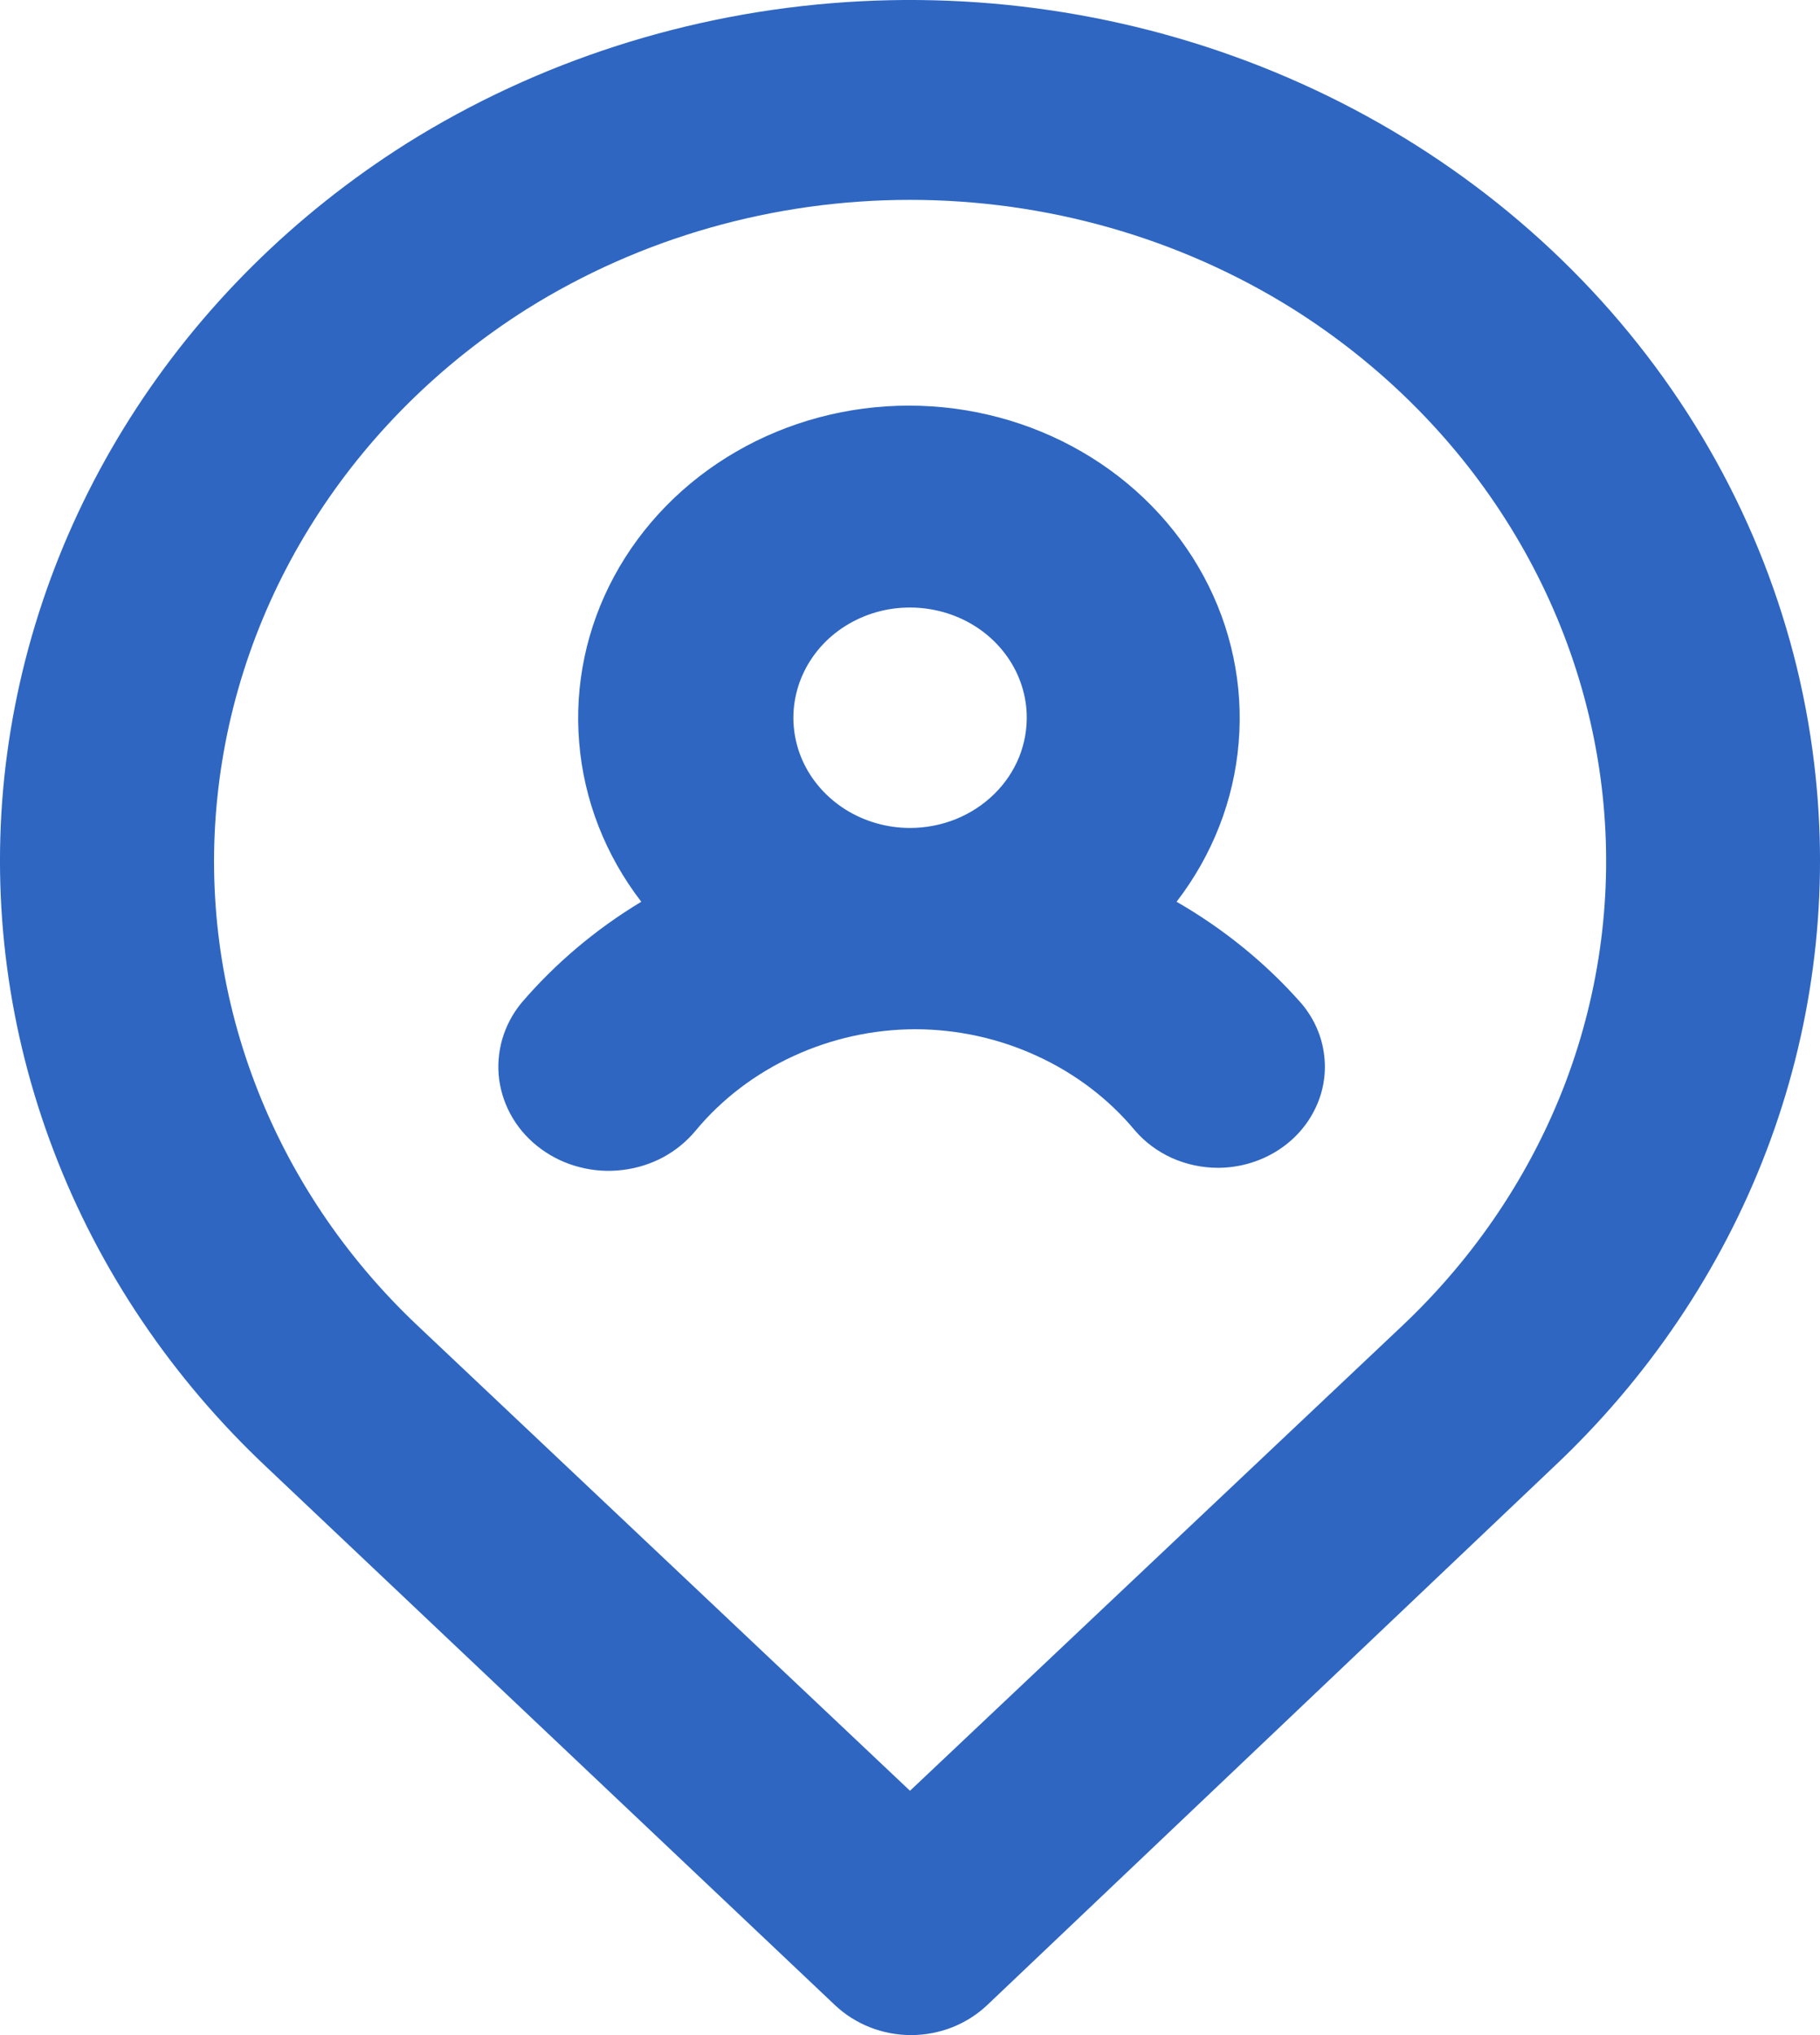 <svg width="17" height="19" viewBox="0 0 17 19" fill="none" xmlns="http://www.w3.org/2000/svg">
<path d="M10.99 8.419C11.325 7.984 11.526 7.47 11.57 6.933C11.615 6.397 11.502 5.859 11.243 5.38C10.984 4.901 10.59 4.498 10.104 4.217C9.619 3.936 9.06 3.787 8.49 3.787C7.92 3.787 7.361 3.936 6.876 4.217C6.39 4.498 5.996 4.901 5.737 5.38C5.478 5.859 5.365 6.397 5.41 6.933C5.454 7.47 5.655 7.984 5.99 8.419C5.565 8.675 5.187 8.994 4.87 9.364C4.787 9.465 4.727 9.58 4.691 9.703C4.656 9.827 4.646 9.955 4.663 10.082C4.681 10.209 4.724 10.331 4.791 10.442C4.858 10.553 4.948 10.65 5.055 10.728C5.162 10.806 5.284 10.864 5.415 10.897C5.546 10.931 5.682 10.94 5.816 10.923C5.95 10.907 6.08 10.866 6.197 10.803C6.314 10.739 6.417 10.654 6.5 10.553C6.744 10.26 7.056 10.023 7.411 9.86C7.766 9.696 8.155 9.61 8.55 9.609C8.945 9.61 9.335 9.696 9.689 9.86C10.044 10.023 10.356 10.26 10.6 10.553C10.694 10.663 10.813 10.751 10.948 10.812C11.083 10.872 11.23 10.903 11.38 10.903C11.567 10.902 11.751 10.851 11.909 10.757C12.068 10.662 12.195 10.528 12.276 10.368C12.358 10.209 12.39 10.031 12.369 9.855C12.349 9.679 12.276 9.512 12.16 9.373C11.829 8.996 11.433 8.674 10.99 8.419ZM8.5 7.73C8.286 7.73 8.077 7.67 7.899 7.559C7.721 7.447 7.581 7.289 7.497 7.103C7.414 6.917 7.39 6.712 7.429 6.514C7.468 6.315 7.568 6.132 7.716 5.986C7.865 5.841 8.055 5.74 8.264 5.696C8.473 5.653 8.69 5.668 8.89 5.74C9.09 5.812 9.263 5.938 9.387 6.102C9.512 6.266 9.582 6.461 9.59 6.663C9.595 6.802 9.571 6.939 9.519 7.069C9.466 7.198 9.387 7.316 9.285 7.415C9.183 7.515 9.061 7.594 8.927 7.648C8.792 7.702 8.647 7.73 8.5 7.73ZM16.96 7.258C16.819 5.878 16.303 4.557 15.461 3.422C14.619 2.286 13.48 1.376 12.155 0.78C10.83 0.184 9.364 -0.078 7.9 0.02C6.436 0.118 5.023 0.572 3.8 1.338C2.749 2.001 1.867 2.876 1.217 3.9C0.567 4.923 0.165 6.07 0.04 7.258C-0.082 8.438 0.075 9.629 0.501 10.744C0.926 11.86 1.609 12.872 2.5 13.707L7.8 18.721C7.893 18.809 8.004 18.879 8.125 18.927C8.247 18.975 8.378 19 8.51 19C8.642 19 8.773 18.975 8.895 18.927C9.016 18.879 9.127 18.809 9.22 18.721L14.5 13.707C15.391 12.872 16.074 11.86 16.5 10.744C16.925 9.629 17.082 8.438 16.96 7.258ZM13.1 12.376L8.5 16.719L3.9 12.376C3.222 11.736 2.703 10.961 2.38 10.109C2.056 9.257 1.937 8.348 2.03 7.447C2.124 6.532 2.432 5.648 2.932 4.86C3.432 4.071 4.111 3.397 4.92 2.886C5.981 2.221 7.226 1.866 8.5 1.866C9.774 1.866 11.019 2.221 12.08 2.886C12.887 3.395 13.565 4.066 14.064 4.851C14.564 5.636 14.873 6.516 14.97 7.428C15.066 8.332 14.948 9.245 14.625 10.101C14.301 10.956 13.78 11.733 13.1 12.376Z" fill="#2E66C2"/>
</svg>
